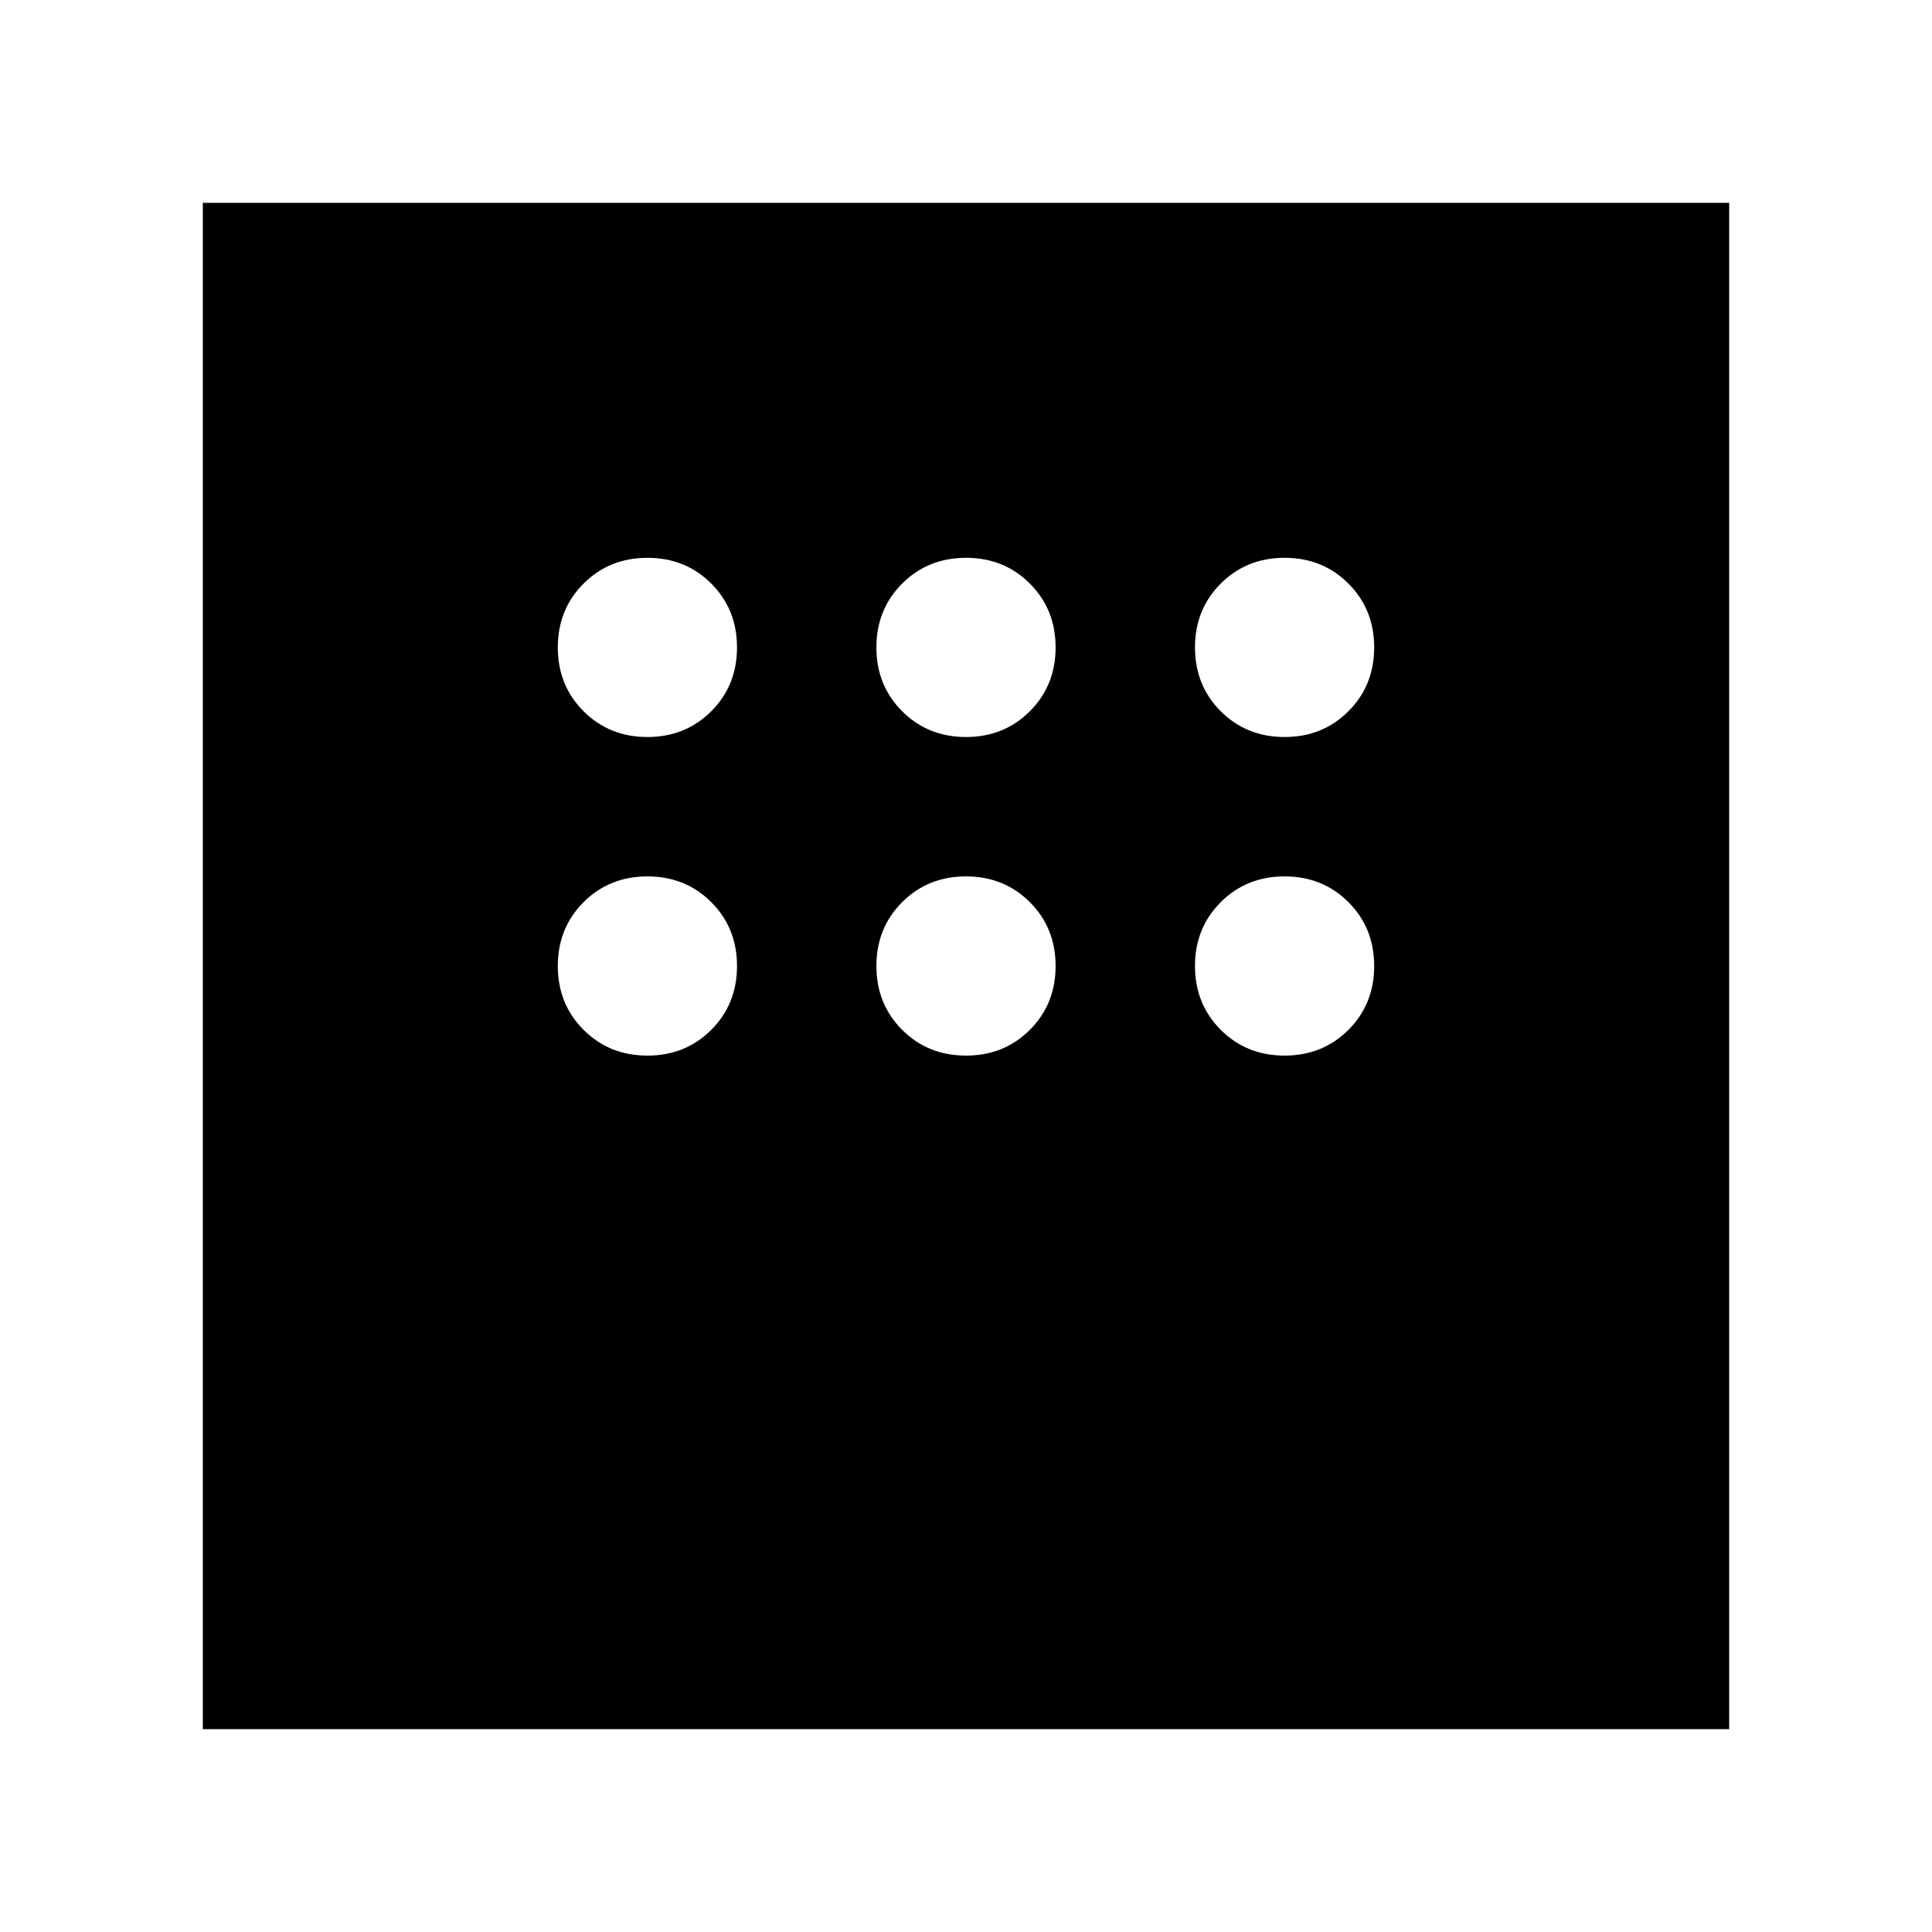 <svg xmlns="http://www.w3.org/2000/svg" height="24" viewBox="0 -960 960 960" width="24"><path d="M100.782-100.782v-758.436h758.436v758.436H100.782Zm220.914-493q18.922 0 31.722-12.8t12.8-31.722q0-18.922-12.8-31.722t-31.722-12.8q-18.922 0-31.722 12.8t-12.8 31.722q0 18.922 12.8 31.722t31.722 12.8Zm158.304 0q18.922 0 31.722-12.8t12.8-31.722q0-18.922-12.8-31.722T480-682.826q-18.922 0-31.722 12.8t-12.8 31.722q0 18.922 12.8 31.722t31.722 12.8Zm158.304 0q18.922 0 31.722-12.8t12.8-31.722q0-18.922-12.8-31.722t-31.722-12.8q-18.922 0-31.722 12.8t-12.8 31.722q0 18.922 12.8 31.722t31.722 12.8Zm0 158.304q18.922 0 31.722-12.8t12.8-31.722q0-18.922-12.8-31.722t-31.722-12.8q-18.922 0-31.722 12.8T593.782-480q0 18.922 12.8 31.722t31.722 12.8Zm-158.304 0q18.922 0 31.722-12.8t12.8-31.722q0-18.922-12.8-31.722T480-524.522q-18.922 0-31.722 12.8T435.478-480q0 18.922 12.8 31.722t31.722 12.8Zm-158.304 0q18.922 0 31.722-12.8t12.8-31.722q0-18.922-12.8-31.722t-31.722-12.8q-18.922 0-31.722 12.8T277.174-480q0 18.922 12.8 31.722t31.722 12.8Z"/></svg>